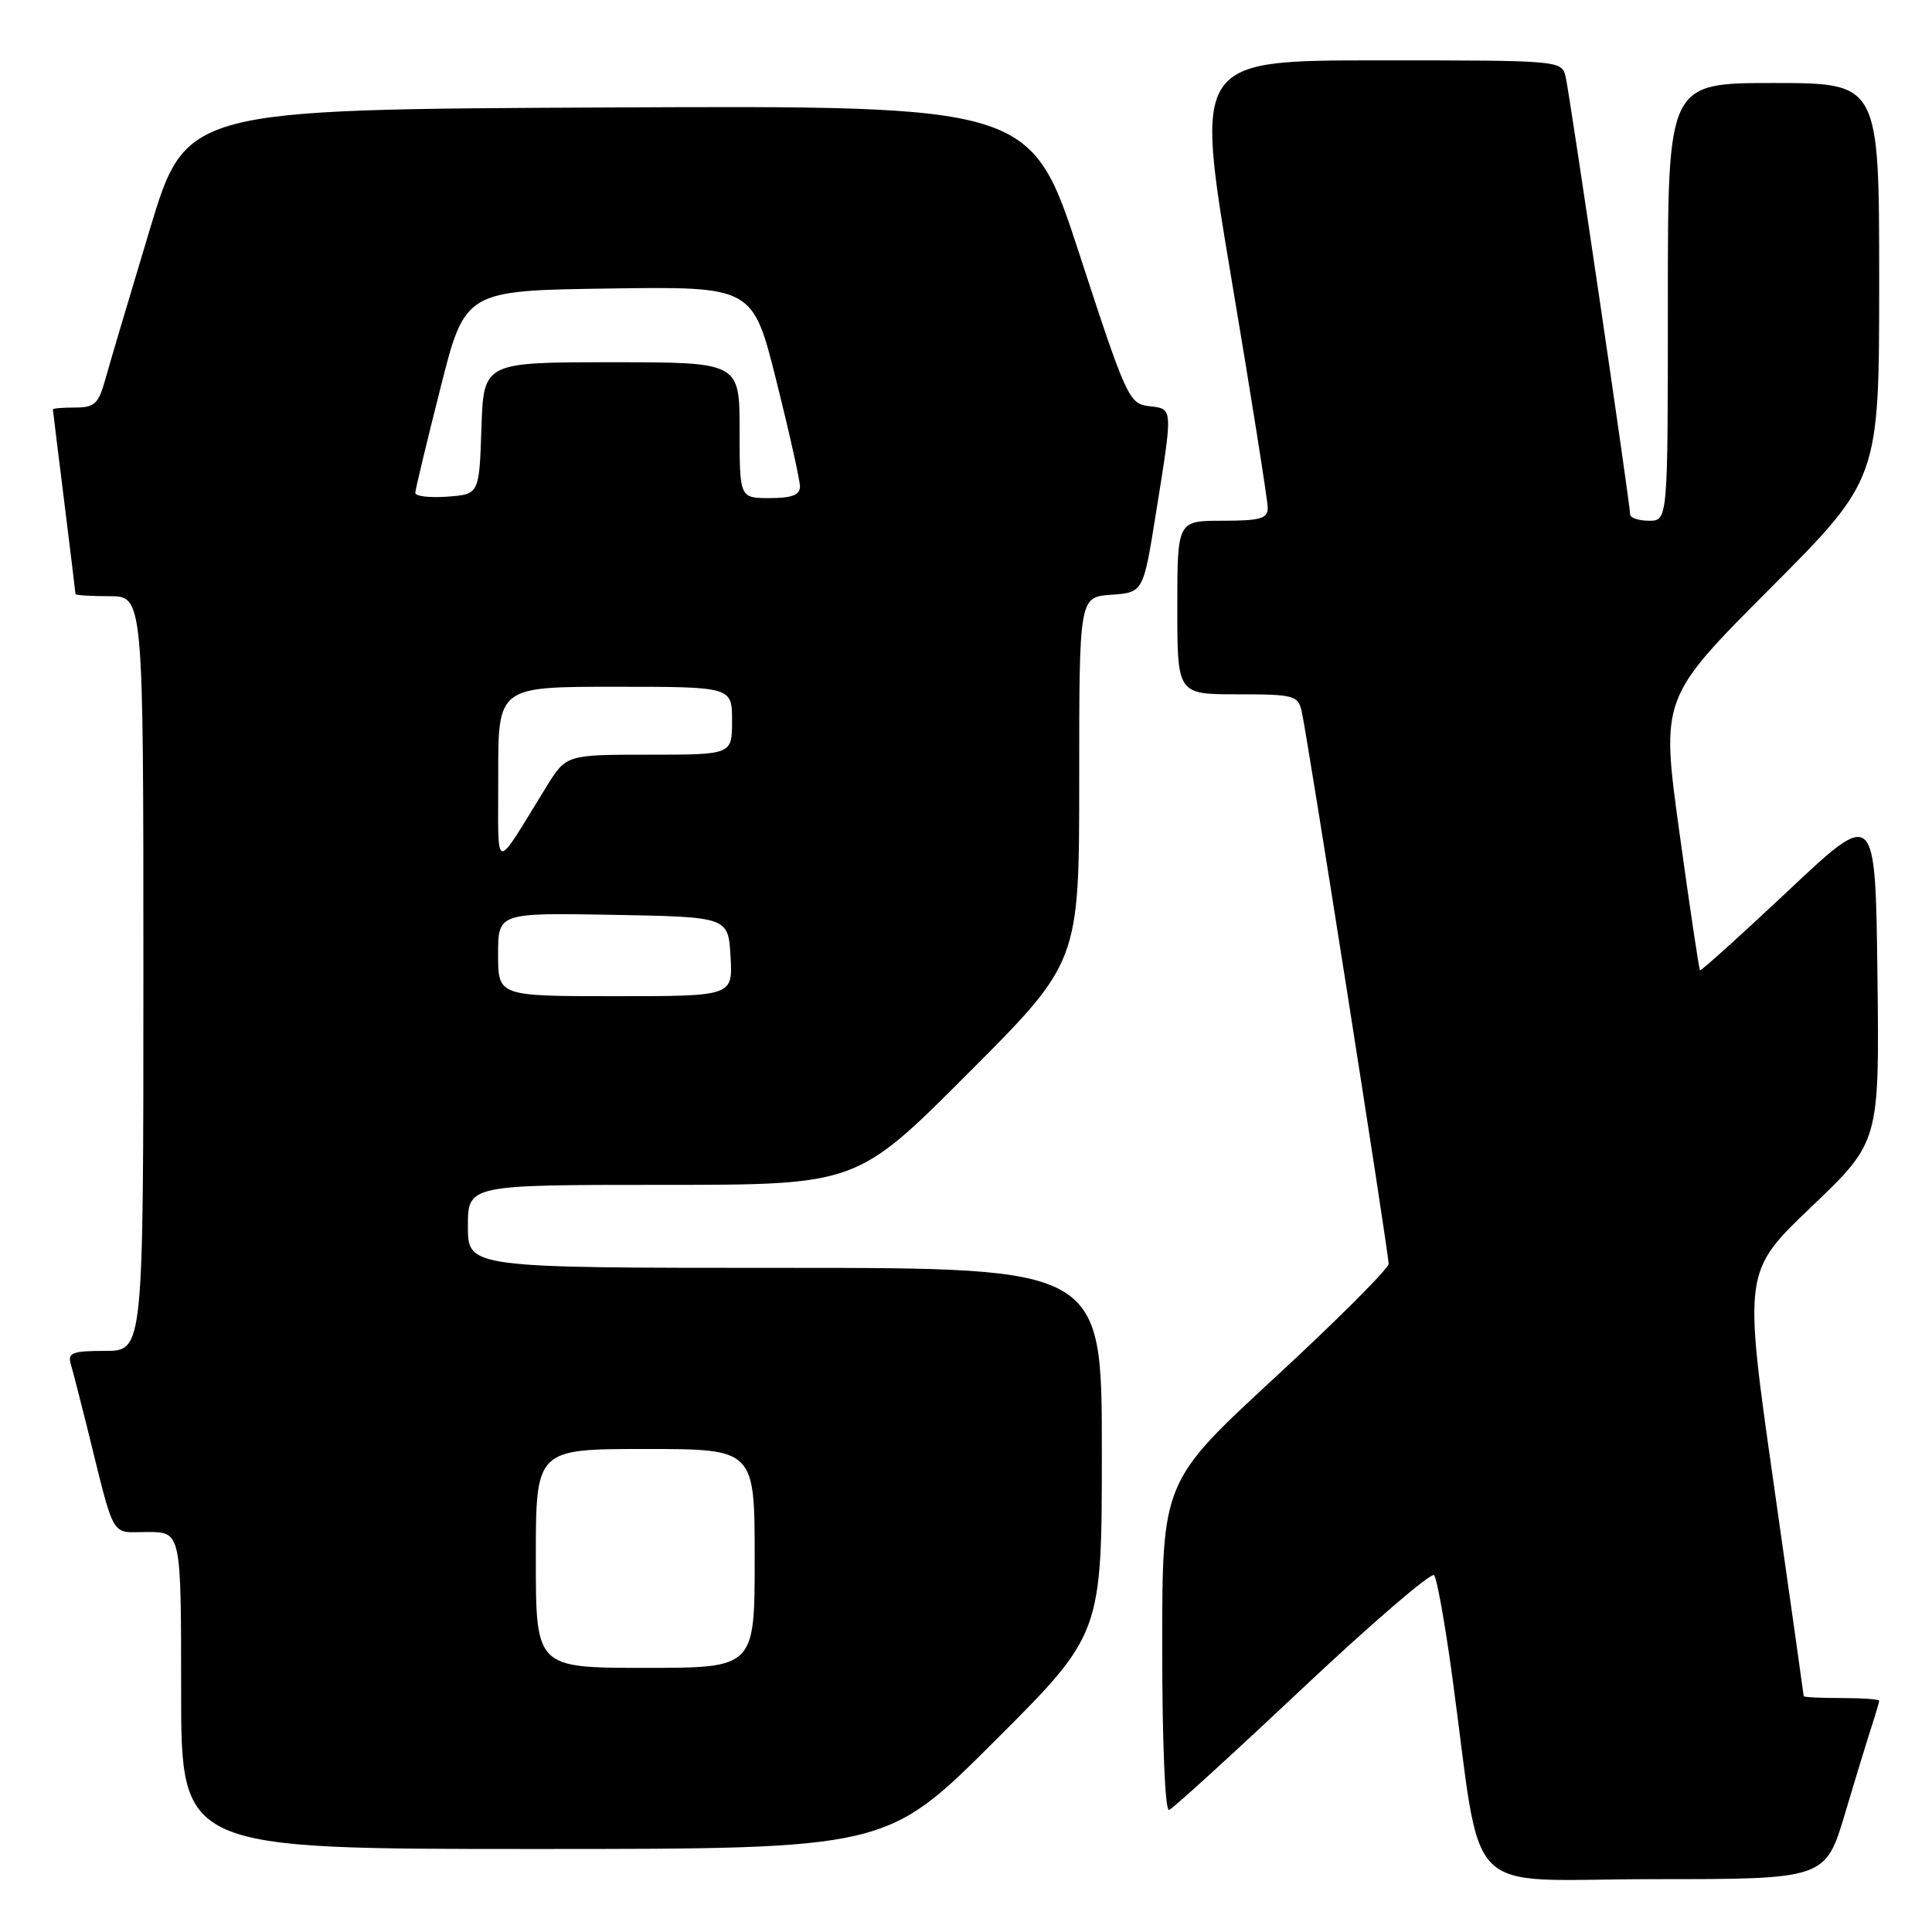 <?xml version="1.0" encoding="UTF-8" standalone="no"?>
<!DOCTYPE svg PUBLIC "-//W3C//DTD SVG 1.1//EN" "http://www.w3.org/Graphics/SVG/1.1/DTD/svg11.dtd" >
<svg xmlns="http://www.w3.org/2000/svg" xmlns:xlink="http://www.w3.org/1999/xlink" version="1.1" viewBox="0 0 256 256">
 <g >
 <path fill="currentColor"
d=" M 244.49 240.25 C 245.92 235.44 247.53 230.20 248.05 228.60 C 248.57 227.01 249.00 225.54 249.00 225.35 C 249.00 225.16 246.75 225.00 244.00 225.00 C 241.25 225.00 239.00 224.89 239.00 224.75 C 239.00 224.61 237.20 211.90 235.01 196.50 C 231.02 168.50 231.02 168.50 240.03 159.90 C 249.04 151.29 249.04 151.29 248.77 129.23 C 248.50 107.16 248.50 107.16 237.00 117.98 C 230.68 123.92 225.39 128.69 225.26 128.57 C 225.13 128.45 223.91 120.29 222.55 110.43 C 220.07 92.50 220.07 92.50 234.54 77.99 C 249.00 63.48 249.00 63.48 249.00 37.24 C 249.00 11.00 249.00 11.00 235.00 11.00 C 221.00 11.00 221.00 11.00 221.00 40.00 C 221.00 69.00 221.00 69.00 218.50 69.00 C 217.12 69.00 216.00 68.62 216.00 68.15 C 216.00 66.82 208.04 12.78 207.47 10.25 C 206.96 8.00 206.96 8.00 182.64 8.00 C 158.32 8.00 158.32 8.00 163.14 36.75 C 165.80 52.56 167.97 66.29 167.98 67.25 C 168.00 68.72 167.05 69.00 162.00 69.00 C 156.00 69.00 156.00 69.00 156.00 80.50 C 156.00 92.00 156.00 92.00 163.98 92.00 C 171.44 92.00 172.00 92.15 172.48 94.25 C 173.19 97.29 184.00 166.01 184.00 167.46 C 184.00 168.09 177.25 174.85 169.00 182.47 C 154.00 196.32 154.00 196.32 154.00 218.24 C 154.00 230.97 154.38 240.03 154.91 239.83 C 155.41 239.65 163.36 232.40 172.58 223.72 C 181.80 215.05 189.65 208.30 190.03 208.72 C 190.40 209.15 191.47 215.12 192.41 222.00 C 196.55 252.32 193.27 249.00 219.06 249.00 C 241.88 249.00 241.88 249.00 244.49 240.25 Z  M 131.74 230.76 C 146.00 216.53 146.00 216.53 146.00 192.26 C 146.00 168.00 146.00 168.00 104.00 168.00 C 62.00 168.00 62.00 168.00 62.00 162.50 C 62.00 157.00 62.00 157.00 87.76 157.00 C 113.53 157.00 113.53 157.00 128.26 142.24 C 143.00 127.48 143.00 127.48 143.00 103.30 C 143.00 79.11 143.00 79.11 147.25 78.81 C 151.49 78.50 151.49 78.50 153.17 68.00 C 155.44 53.83 155.46 54.19 152.25 53.82 C 149.61 53.51 149.24 52.71 143.05 33.74 C 136.61 13.98 136.61 13.98 80.62 14.24 C 24.63 14.50 24.63 14.50 19.82 30.50 C 17.17 39.30 14.53 48.19 13.96 50.25 C 13.06 53.51 12.53 54.00 9.96 54.00 C 8.33 54.00 7.00 54.11 7.01 54.25 C 7.01 54.39 7.69 59.88 8.51 66.46 C 9.33 73.04 10.00 78.55 10.00 78.71 C 10.00 78.87 12.02 79.00 14.50 79.00 C 19.00 79.00 19.00 79.00 19.00 129.00 C 19.00 179.00 19.00 179.00 13.93 179.00 C 9.58 179.00 8.94 179.25 9.38 180.75 C 9.66 181.71 10.62 185.43 11.51 189.00 C 15.32 204.36 14.54 203.00 19.54 203.00 C 24.00 203.00 24.00 203.00 24.00 224.00 C 24.00 245.00 24.00 245.00 70.74 245.00 C 117.47 245.00 117.47 245.00 131.74 230.76 Z  M 71.00 206.50 C 71.00 192.00 71.00 192.00 85.50 192.00 C 100.00 192.00 100.00 192.00 100.00 206.50 C 100.00 221.00 100.00 221.00 85.50 221.00 C 71.00 221.00 71.00 221.00 71.00 206.50 Z  M 66.00 126.47 C 66.00 120.95 66.00 120.95 81.25 121.22 C 96.50 121.50 96.50 121.50 96.80 126.75 C 97.10 132.00 97.10 132.00 81.55 132.00 C 66.00 132.00 66.00 132.00 66.00 126.47 Z  M 66.02 102.75 C 66.00 91.00 66.00 91.00 81.50 91.00 C 97.00 91.00 97.00 91.00 97.00 95.50 C 97.00 100.00 97.00 100.00 86.01 100.00 C 75.03 100.00 75.03 100.00 72.40 104.25 C 65.26 115.79 66.04 115.97 66.02 102.75 Z  M 55.03 65.31 C 55.04 64.86 56.53 58.65 58.34 51.50 C 61.62 38.50 61.62 38.50 80.68 38.23 C 99.74 37.96 99.74 37.96 102.87 50.45 C 104.59 57.32 106.00 63.63 106.00 64.47 C 106.00 65.59 104.92 66.00 102.00 66.00 C 98.00 66.00 98.00 66.00 98.00 57.00 C 98.00 48.00 98.00 48.00 81.04 48.00 C 64.08 48.00 64.08 48.00 63.79 56.75 C 63.50 65.50 63.50 65.50 59.25 65.81 C 56.91 65.98 55.01 65.75 55.03 65.31 Z "/>
</g>
</svg>